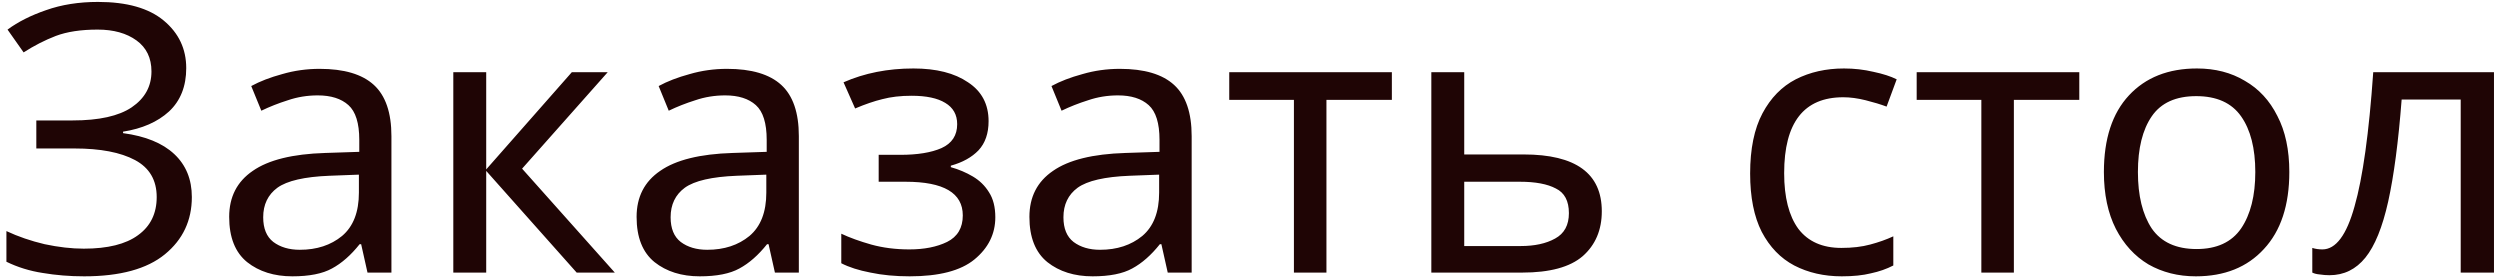 <svg width="321" height="36" viewBox="0 0 321 36" fill="none" xmlns="http://www.w3.org/2000/svg">
<path d="M23.912 8.744C23.912 11.08 23.176 12.936 21.704 14.312C20.232 15.656 18.264 16.52 15.8 16.904V17.096C18.68 17.48 20.872 18.376 22.376 19.784C23.88 21.192 24.632 23.032 24.632 25.304C24.632 28.312 23.48 30.76 21.176 32.648C18.872 34.536 15.416 35.48 10.808 35.48C8.952 35.48 7.176 35.336 5.48 35.048C3.816 34.792 2.264 34.312 0.824 33.608V29.672C2.328 30.376 3.96 30.936 5.72 31.352C7.512 31.736 9.192 31.928 10.76 31.928C13.832 31.928 16.152 31.352 17.72 30.2C19.32 29.048 20.12 27.416 20.12 25.304C20.12 23.128 19.192 21.544 17.336 20.552C15.48 19.56 12.888 19.064 9.56 19.064H4.664V15.464H9.32C12.712 15.464 15.24 14.904 16.904 13.784C18.6 12.632 19.448 11.096 19.448 9.176C19.448 7.448 18.808 6.12 17.528 5.192C16.248 4.264 14.584 3.8 12.536 3.8C10.392 3.8 8.6 4.072 7.16 4.616C5.752 5.16 4.376 5.864 3.032 6.728L0.968 3.8C2.312 2.808 3.96 1.976 5.912 1.304C7.896 0.6 10.12 0.248 12.584 0.248C16.296 0.248 19.112 1.048 21.032 2.648C22.952 4.248 23.912 6.28 23.912 8.744ZM41.043 8.84C44.179 8.84 46.499 9.528 48.003 10.904C49.507 12.28 50.259 14.472 50.259 17.48V35H47.187L46.371 31.352H46.179C45.059 32.76 43.875 33.8 42.627 34.472C41.411 35.144 39.715 35.48 37.539 35.48C35.203 35.48 33.267 34.872 31.731 33.656C30.195 32.408 29.427 30.472 29.427 27.848C29.427 25.288 30.435 23.32 32.451 21.944C34.467 20.536 37.571 19.768 41.763 19.64L46.131 19.496V17.96C46.131 15.816 45.667 14.328 44.739 13.496C43.811 12.664 42.499 12.248 40.803 12.248C39.459 12.248 38.179 12.456 36.963 12.872C35.747 13.256 34.611 13.704 33.555 14.216L32.259 11.048C33.379 10.44 34.707 9.928 36.243 9.512C37.779 9.064 39.379 8.84 41.043 8.84ZM42.291 22.568C39.091 22.696 36.867 23.208 35.619 24.104C34.403 25 33.795 26.264 33.795 27.896C33.795 29.336 34.227 30.392 35.091 31.064C35.987 31.736 37.123 32.072 38.499 32.072C40.675 32.072 42.483 31.48 43.923 30.296C45.363 29.08 46.083 27.224 46.083 24.728V22.424L42.291 22.568ZM73.421 9.272H78.029L67.037 21.656L78.941 35H74.045L62.429 21.944V35H58.205V9.272H62.429V21.752L73.421 9.272ZM93.355 8.84C96.491 8.84 98.811 9.528 100.315 10.904C101.819 12.28 102.571 14.472 102.571 17.48V35H99.499L98.683 31.352H98.491C97.371 32.76 96.187 33.8 94.939 34.472C93.723 35.144 92.027 35.48 89.851 35.48C87.515 35.48 85.579 34.872 84.043 33.656C82.507 32.408 81.739 30.472 81.739 27.848C81.739 25.288 82.747 23.32 84.763 21.944C86.779 20.536 89.883 19.768 94.075 19.64L98.443 19.496V17.96C98.443 15.816 97.979 14.328 97.051 13.496C96.123 12.664 94.811 12.248 93.115 12.248C91.771 12.248 90.491 12.456 89.275 12.872C88.059 13.256 86.923 13.704 85.867 14.216L84.571 11.048C85.691 10.44 87.019 9.928 88.555 9.512C90.091 9.064 91.691 8.84 93.355 8.84ZM94.603 22.568C91.403 22.696 89.179 23.208 87.931 24.104C86.715 25 86.107 26.264 86.107 27.896C86.107 29.336 86.539 30.392 87.403 31.064C88.299 31.736 89.435 32.072 90.811 32.072C92.987 32.072 94.795 31.48 96.235 30.296C97.675 29.08 98.395 27.224 98.395 24.728V22.424L94.603 22.568ZM117.286 8.792C120.23 8.792 122.566 9.384 124.294 10.568C126.054 11.72 126.934 13.384 126.934 15.56C126.934 17.128 126.502 18.376 125.638 19.304C124.774 20.2 123.59 20.856 122.086 21.272V21.464C123.11 21.752 124.054 22.152 124.918 22.664C125.782 23.176 126.47 23.848 126.982 24.68C127.526 25.512 127.798 26.584 127.798 27.896C127.798 30.04 126.902 31.848 125.11 33.32C123.35 34.76 120.582 35.48 116.806 35.48C114.95 35.48 113.27 35.32 111.766 35C110.262 34.712 109.014 34.312 108.021 33.8V30.008C109.11 30.52 110.39 30.984 111.862 31.4C113.366 31.816 114.998 32.024 116.758 32.024C118.678 32.024 120.294 31.704 121.606 31.064C122.95 30.392 123.622 29.256 123.622 27.656C123.622 24.776 121.174 23.336 116.278 23.336H112.822V19.88H115.606C117.814 19.88 119.574 19.592 120.886 19.016C122.23 18.408 122.902 17.384 122.902 15.944C122.902 14.728 122.39 13.816 121.366 13.208C120.374 12.6 118.934 12.296 117.046 12.296C115.638 12.296 114.39 12.44 113.302 12.728C112.246 12.984 111.078 13.384 109.798 13.928L108.31 10.568C110.998 9.384 113.99 8.792 117.286 8.792ZM143.793 8.84C146.929 8.84 149.249 9.528 150.753 10.904C152.257 12.28 153.009 14.472 153.009 17.48V35H149.937L149.121 31.352H148.929C147.809 32.76 146.625 33.8 145.377 34.472C144.161 35.144 142.465 35.48 140.289 35.48C137.953 35.48 136.017 34.872 134.481 33.656C132.945 32.408 132.177 30.472 132.177 27.848C132.177 25.288 133.185 23.32 135.201 21.944C137.217 20.536 140.321 19.768 144.513 19.64L148.881 19.496V17.96C148.881 15.816 148.417 14.328 147.489 13.496C146.561 12.664 145.249 12.248 143.553 12.248C142.209 12.248 140.929 12.456 139.713 12.872C138.497 13.256 137.361 13.704 136.305 14.216L135.009 11.048C136.129 10.44 137.457 9.928 138.993 9.512C140.529 9.064 142.129 8.84 143.793 8.84ZM145.041 22.568C141.841 22.696 139.617 23.208 138.369 24.104C137.153 25 136.545 26.264 136.545 27.896C136.545 29.336 136.977 30.392 137.841 31.064C138.737 31.736 139.873 32.072 141.249 32.072C143.425 32.072 145.233 31.48 146.673 30.296C148.113 29.08 148.833 27.224 148.833 24.728V22.424L145.041 22.568ZM178.715 12.824H170.315V35H166.139V12.824H157.835V9.272H178.715V12.824ZM195.639 19.832C202.327 19.832 205.671 22.264 205.671 27.128C205.671 29.528 204.855 31.448 203.223 32.888C201.591 34.296 198.999 35 195.447 35H183.783V9.272H188.007V19.832H195.639ZM201.447 27.368C201.447 25.8 200.887 24.744 199.767 24.2C198.679 23.624 197.143 23.336 195.159 23.336H188.007V31.592H195.255C197.047 31.592 198.519 31.272 199.671 30.632C200.855 29.992 201.447 28.904 201.447 27.368ZM236.478 35.48C234.206 35.48 232.174 35.016 230.382 34.088C228.622 33.16 227.23 31.72 226.206 29.768C225.214 27.816 224.718 25.32 224.718 22.28C224.718 19.112 225.246 16.536 226.302 14.552C227.358 12.568 228.782 11.112 230.574 10.184C232.398 9.256 234.462 8.792 236.766 8.792C238.078 8.792 239.342 8.936 240.558 9.224C241.774 9.48 242.766 9.8 243.534 10.184L242.238 13.688C241.47 13.4 240.574 13.128 239.55 12.872C238.526 12.616 237.566 12.488 236.67 12.488C231.614 12.488 229.086 15.736 229.086 22.232C229.086 25.336 229.694 27.72 230.91 29.384C232.158 31.016 233.998 31.832 236.43 31.832C237.838 31.832 239.07 31.688 240.126 31.4C241.214 31.112 242.206 30.76 243.102 30.344V34.088C242.238 34.536 241.278 34.872 240.222 35.096C239.198 35.352 237.95 35.48 236.478 35.48ZM266.981 12.824H258.581V35H254.405V12.824H246.101V9.272H266.981V12.824ZM293.948 22.088C293.948 26.344 292.86 29.64 290.684 31.976C288.54 34.312 285.628 35.48 281.948 35.48C279.676 35.48 277.644 34.968 275.852 33.944C274.092 32.888 272.7 31.368 271.676 29.384C270.652 27.368 270.14 24.936 270.14 22.088C270.14 17.832 271.212 14.552 273.356 12.248C275.5 9.944 278.412 8.792 282.092 8.792C284.428 8.792 286.476 9.32 288.236 10.376C290.028 11.4 291.42 12.904 292.412 14.888C293.436 16.84 293.948 19.24 293.948 22.088ZM274.508 22.088C274.508 25.128 275.1 27.544 276.284 29.336C277.5 31.096 279.42 31.976 282.044 31.976C284.636 31.976 286.54 31.096 287.756 29.336C288.972 27.544 289.58 25.128 289.58 22.088C289.58 19.048 288.972 16.664 287.756 14.936C286.54 13.208 284.62 12.344 281.996 12.344C279.372 12.344 277.468 13.208 276.284 14.936C275.1 16.664 274.508 19.048 274.508 22.088ZM320.227 35H315.955V12.776H308.371C307.955 18.184 307.379 22.552 306.643 25.88C305.907 29.176 304.931 31.576 303.715 33.08C302.499 34.584 300.963 35.336 299.107 35.336C298.691 35.336 298.275 35.304 297.859 35.24C297.475 35.208 297.155 35.128 296.899 35V31.832C297.091 31.896 297.299 31.944 297.523 31.976C297.747 32.008 297.971 32.024 298.195 32.024C299.923 32.024 301.299 30.184 302.323 26.504C303.379 22.824 304.179 17.08 304.723 9.272H320.227V35Z" fill="#1F0505"/>
</svg>
